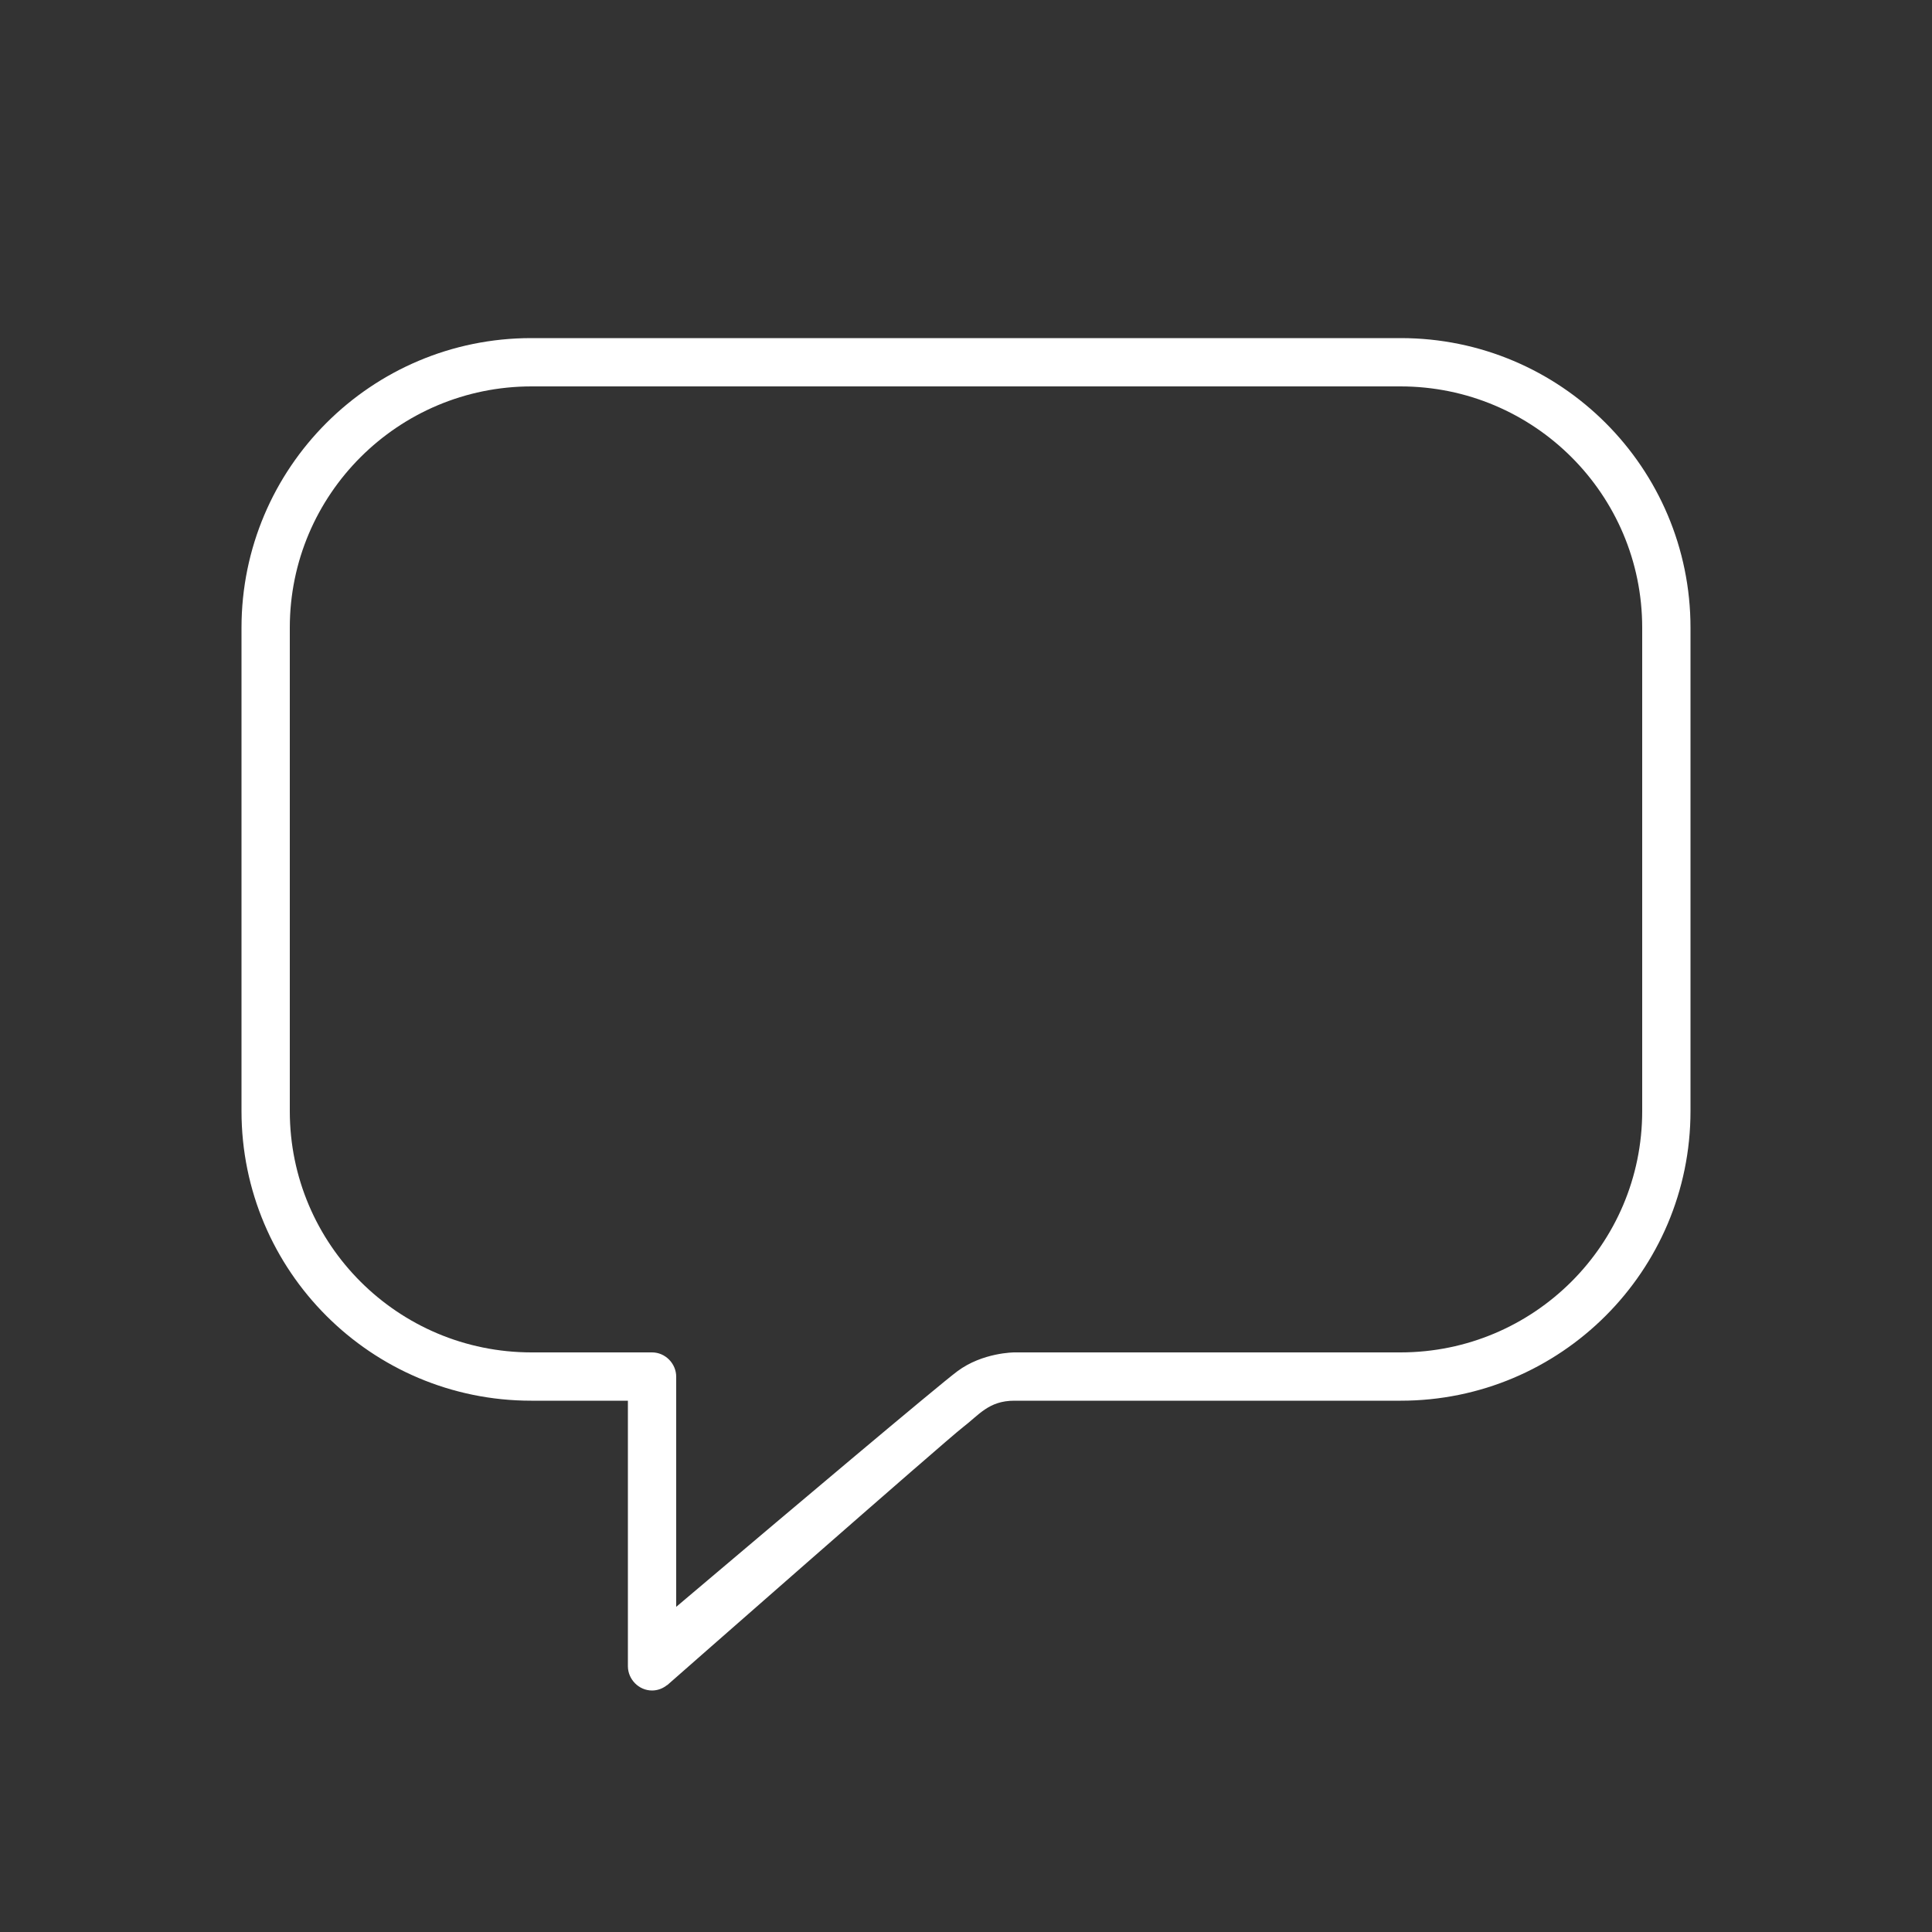 <?xml version="1.0" encoding="UTF-8" standalone="no"?>
<svg width="40px" height="40px" viewBox="0 0 40 40" version="1.1" xmlns="http://www.w3.org/2000/svg" xmlns:xlink="http://www.w3.org/1999/xlink" xmlns:sketch="http://www.bohemiancoding.com/sketch/ns">
    <rect x="0" y="0" width="40" height="40" fill="#333333" stroke="none"/>
    <!-- Generator: Sketch 3.2.2 (9983) - http://www.bohemiancoding.com/sketch -->
    <title>chat_hover</title>
    <desc>Created with Sketch.</desc>
    <defs></defs>
    <g id="save-svg" stroke="none" stroke-width="1" fill="none" fill-rule="evenodd" sketch:type="MSPage">
        <g id="chat_hover" sketch:type="MSArtboardGroup">
            <g id="icon_chat-fill" sketch:type="MSLayerGroup">
                <rect id="Padding-6" sketch:type="MSShapeGroup" x="0" y="0" width="40" height="40"></rect>
                <path d="M19.072,29 L14,29 L14,28.503 C14,28.233 13.776,28 13.5,28 L21,28 C21,28 20.344,28 19.822,28.39 C19.722,28.464 19.449,28.687 19.072,29 L14,29 L14,33.268 C14.254,33.053 17.531,30.278 19.072,29 Z M21,29 L29.001,29 C32.311,29 35,26.315 35,23.003 L35,12.997 C35,9.687 32.314,7 29.001,7 L10.999,7 C7.689,7 5,9.685 5,12.997 L5,23.003 C5,26.313 7.686,29 10.999,29 L13,29 L13,34.497 C13,34.767 13.224,35 13.5,35 C13.617,35 13.726,34.957 13.813,34.886 L13.812,34.891 C13.812,34.891 19.609,29.798 19.938,29.548 C20.266,29.298 20.469,29 21,29 Z M6,12.995 C6,10.236 8.244,8 11.006,8 L28.994,8 C31.759,8 34,10.236 34,12.995 L34,23.005 C34,25.764 31.756,28 28.994,28 L11.006,28 C8.241,28 6,25.764 6,23.005 L6,12.995 Z" id="Rectangle-125" fill="#FFFFFF" sketch:type="MSShapeGroup"></path>
            </g>
        </g>
    </g>
</svg>